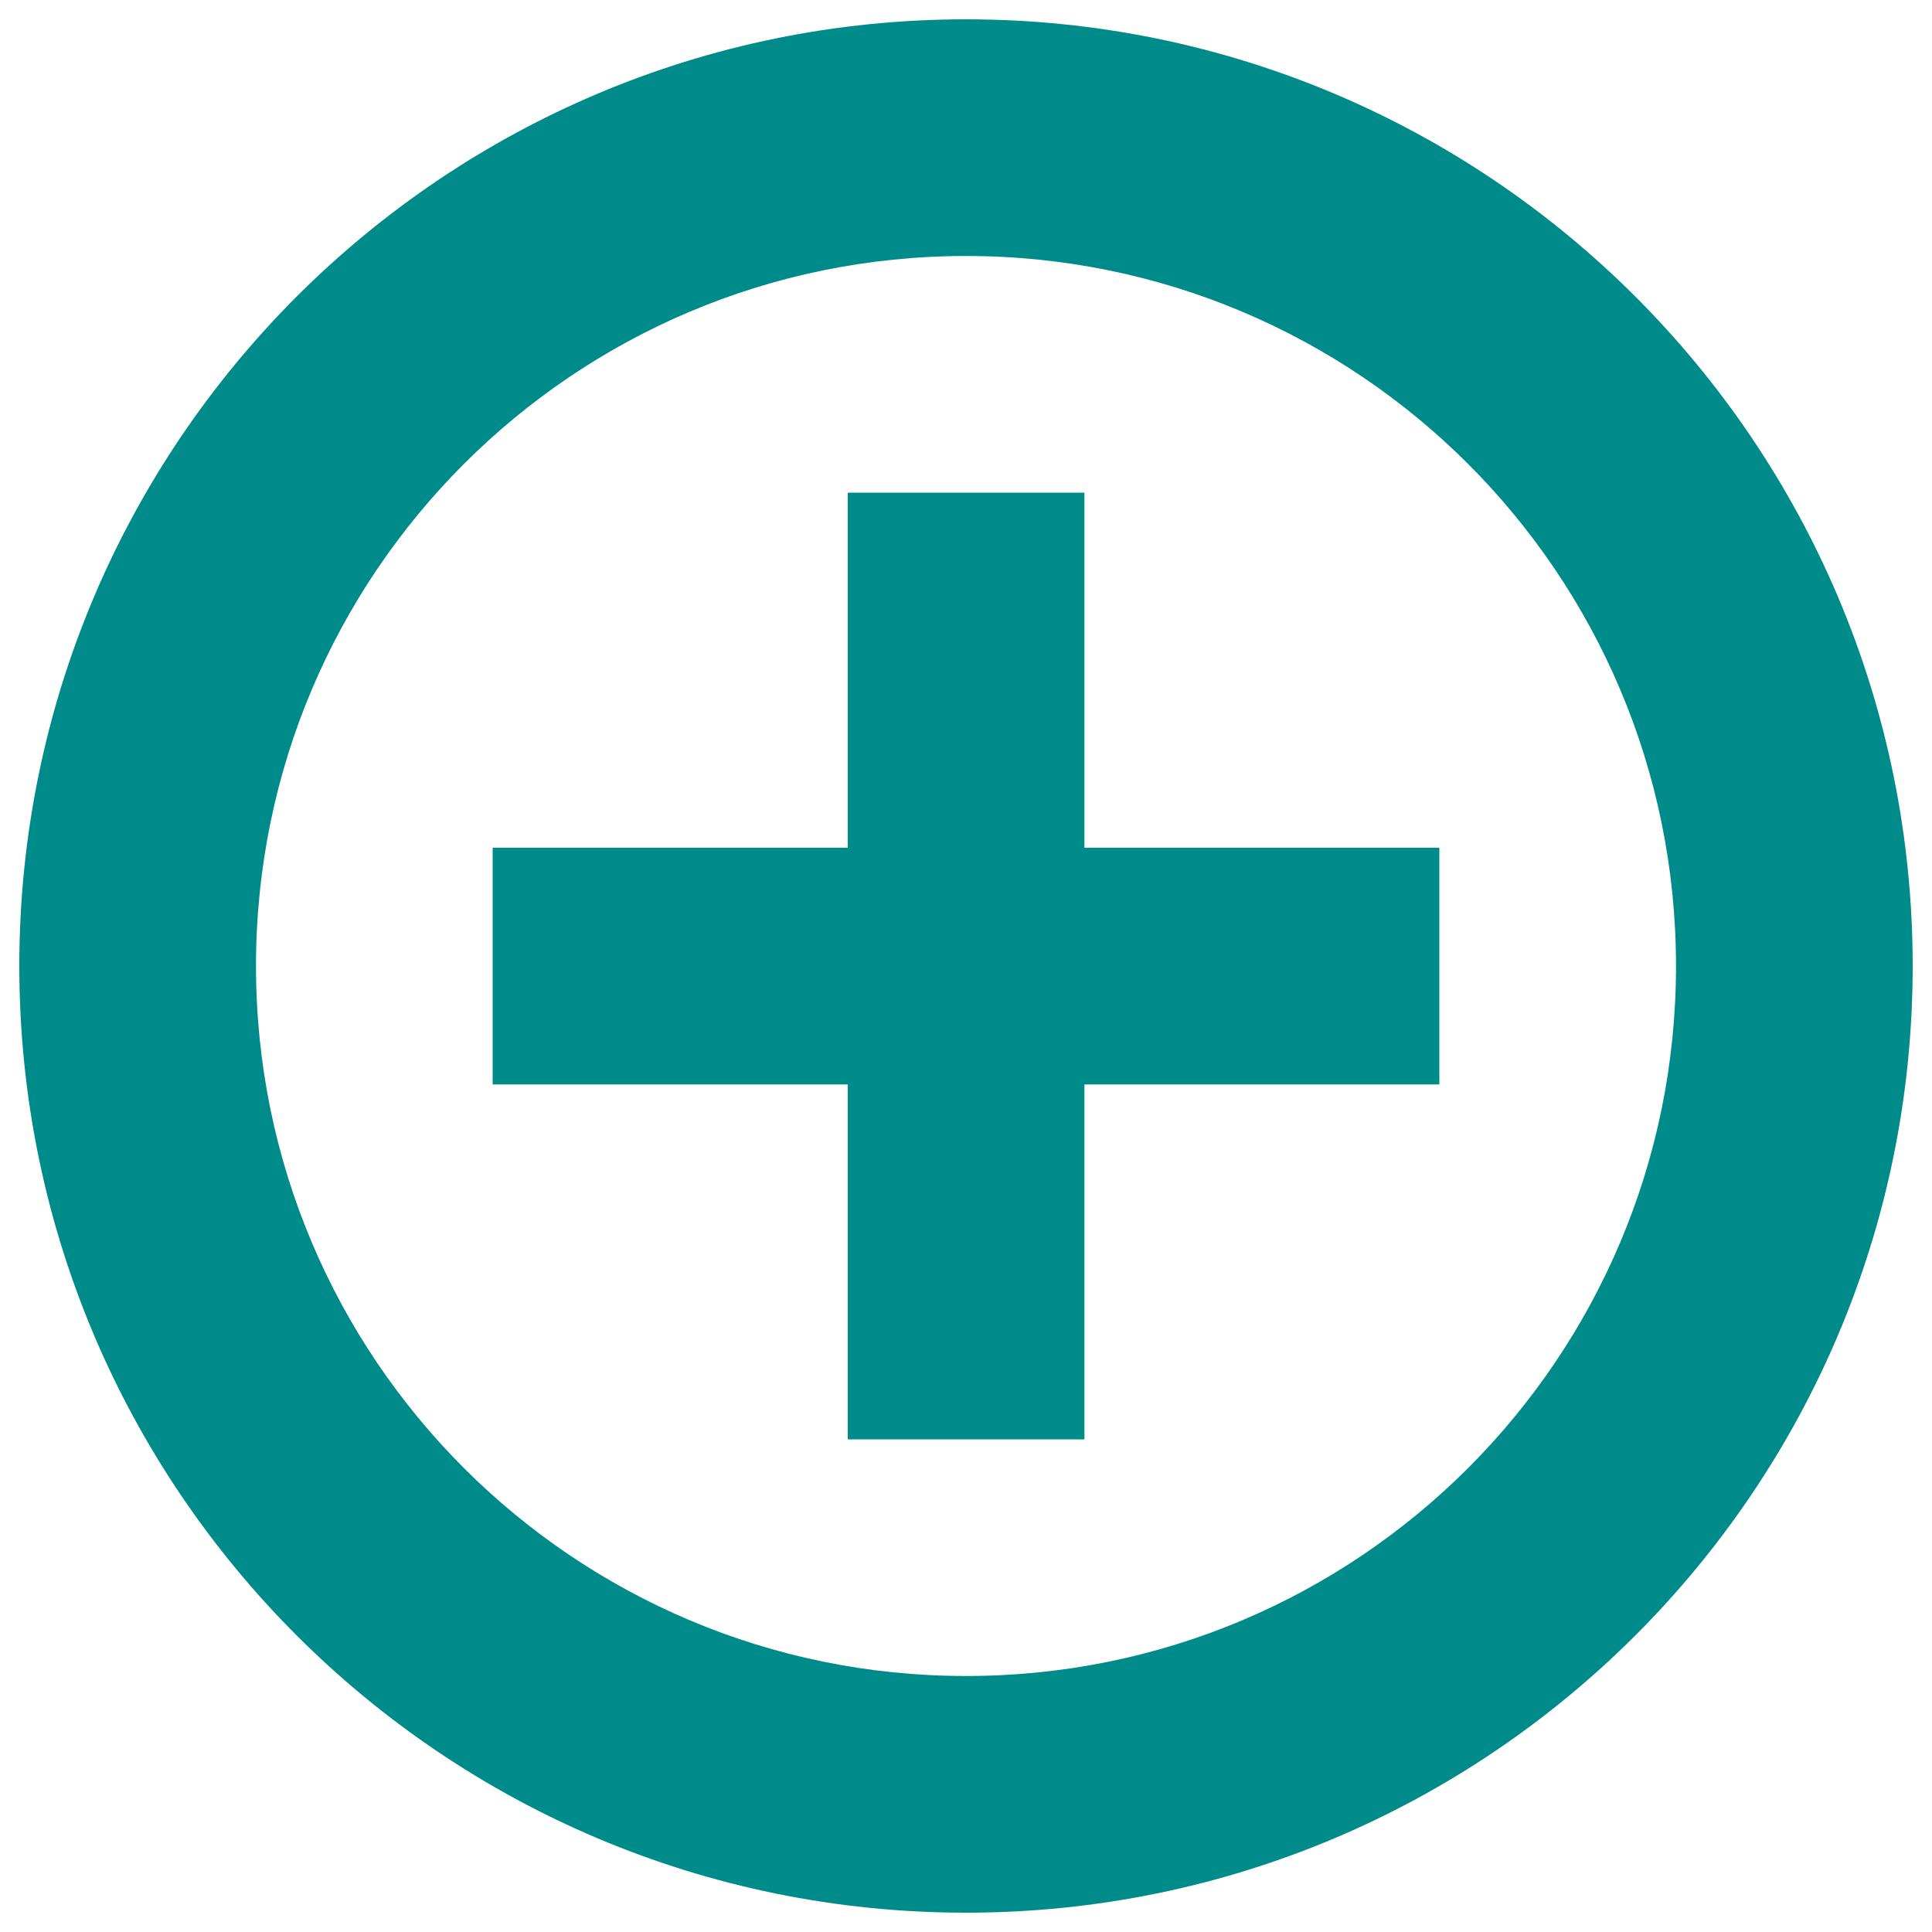 <?xml version="1.0" encoding="utf-8" ?>
<svg
	version="1.1"
	color="darkcyan"
	height="100px" width="100px"
	xml:space="preserve"
	xmlns="http://www.w3.org/2000/svg"
	viewBox="0 0 1000 1000"
>
<g fill="currentColor">
	<path
		d="M500,990C229.4,990,10,770.6,10,500C10,229.4,229.4,10,500,10c270.6,0,490,219.4,490,490C990,770.6,770.6,990,500,990z M500,132.5C297,132.5,132.5,297,132.5,500c0,203,164.5,367.5,367.5,367.5c203,0,367.5-164.5,367.5-367.5C867.5,297,703,132.5,500,132.5z M561.3,745H438.8V561.3H255V438.8h183.8V255h122.5v183.8H745v122.5H561.3V745z"/>
</g>
</svg>